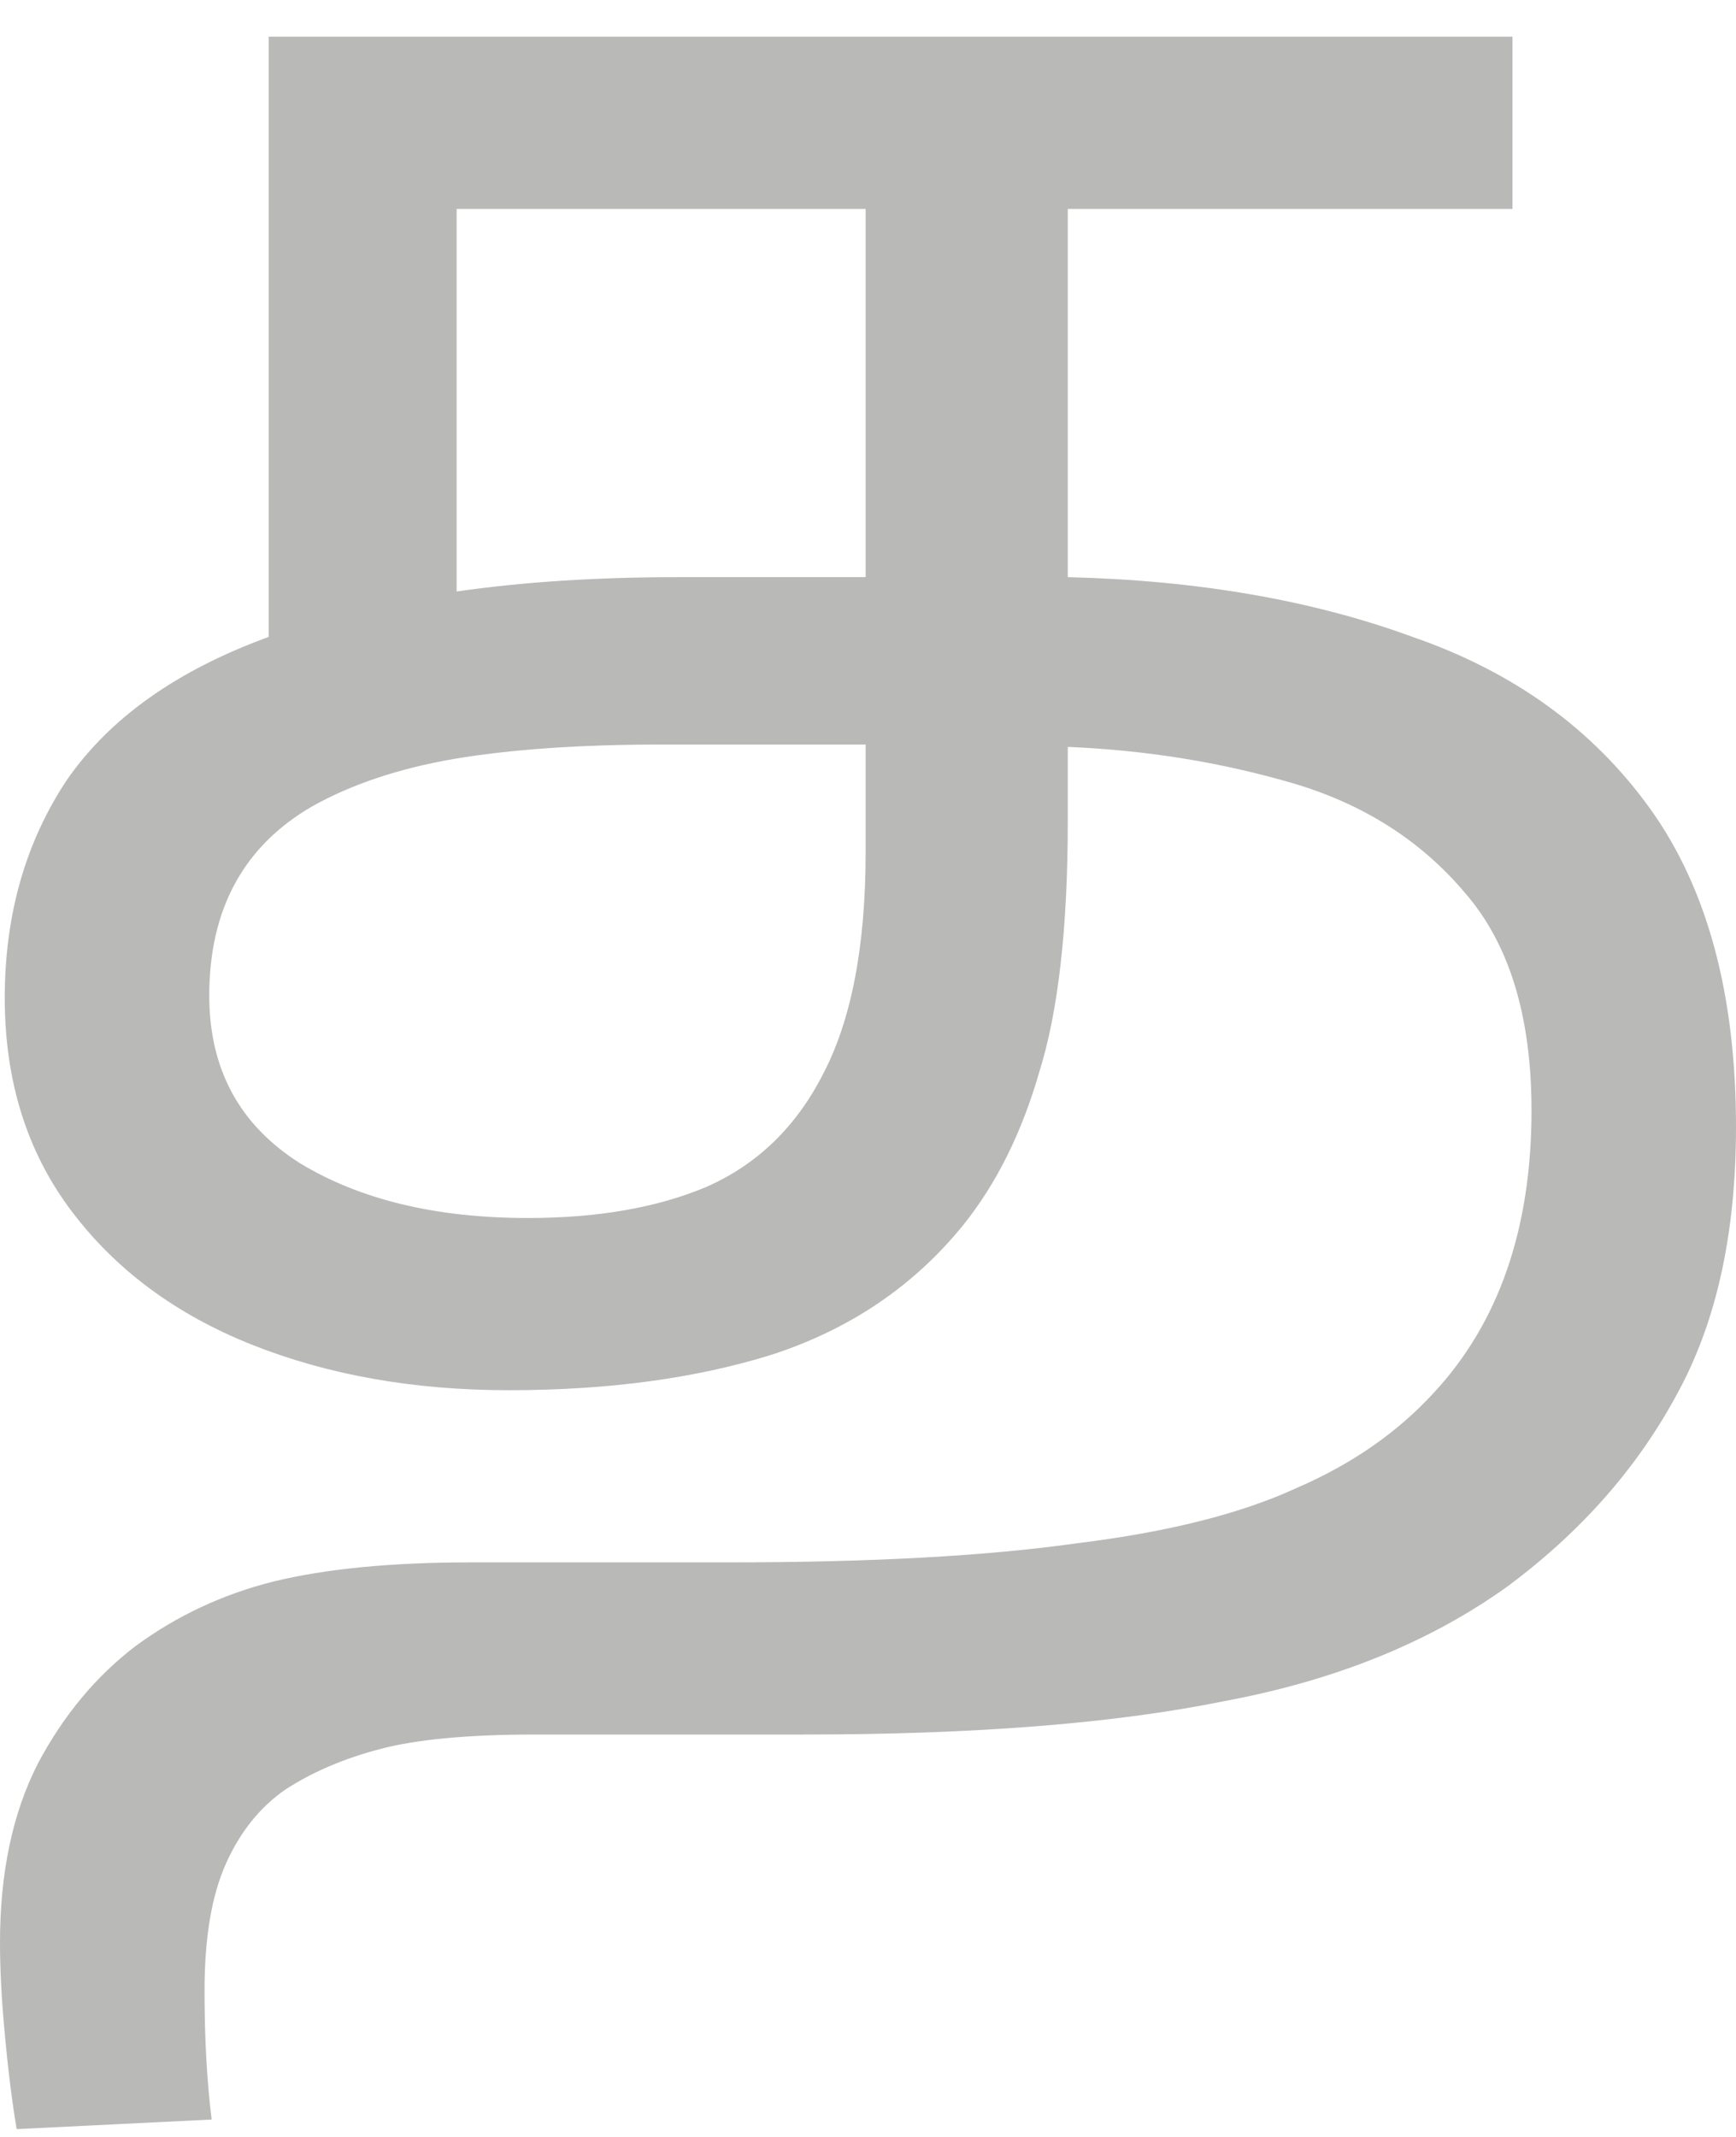 <svg width="39" height="48" viewBox="0 0 39 48" fill="none" xmlns="http://www.w3.org/2000/svg">
<path opacity="0.3" d="M11.433 31.227C9.296 31.227 7.373 30.886 5.663 30.206C3.953 29.526 2.6 28.523 1.603 27.198C0.605 25.873 0.107 24.279 0.107 22.417C0.107 20.555 0.57 18.926 1.496 17.529C2.458 16.133 3.971 15.059 6.037 14.306V0.824H33.978V4.692H23.988V12.964C26.908 13.035 29.49 13.483 31.734 14.306C34.014 15.094 35.794 16.384 37.077 18.174C38.359 19.964 39 22.346 39 25.318C39 27.717 38.555 29.723 37.664 31.334C36.774 32.981 35.51 34.414 33.871 35.631C32.126 36.884 30.007 37.744 27.514 38.209C25.056 38.711 21.904 38.961 18.058 38.961H12.021C10.525 38.961 9.367 39.069 8.548 39.284C7.729 39.498 7.016 39.803 6.411 40.197C5.841 40.591 5.396 41.146 5.075 41.862C4.755 42.578 4.595 43.527 4.595 44.709C4.595 45.783 4.648 46.75 4.755 47.609L0.374 47.824C0.267 47.18 0.178 46.464 0.107 45.676C0.036 44.924 0 44.243 0 43.635C0 42.059 0.285 40.716 0.855 39.606C1.425 38.532 2.155 37.654 3.045 36.974C3.971 36.294 5.004 35.81 6.144 35.524C7.319 35.237 8.797 35.094 10.578 35.094H16.401C19.571 35.094 22.171 34.951 24.201 34.664C26.232 34.414 27.87 34.002 29.116 33.429C30.363 32.892 31.396 32.175 32.215 31.28C33.675 29.705 34.406 27.592 34.406 24.942C34.406 22.829 33.907 21.2 32.91 20.054C31.912 18.872 30.612 18.049 29.01 17.583C27.407 17.118 25.733 16.849 23.988 16.777V18.442C23.988 20.842 23.774 22.722 23.347 24.082C22.955 25.443 22.385 26.589 21.637 27.52C20.533 28.881 19.108 29.848 17.363 30.421C15.653 30.958 13.677 31.227 11.433 31.227ZM10.258 4.692V13.286C11.753 13.071 13.41 12.964 15.226 12.964H19.447V4.692H10.258ZM4.701 22.364C4.701 24.011 5.378 25.264 6.732 26.124C8.085 26.947 9.795 27.359 11.86 27.359C13.427 27.359 14.763 27.126 15.867 26.661C17.007 26.16 17.88 25.318 18.485 24.136C19.126 22.919 19.447 21.253 19.447 19.141V16.724H14.852C13.036 16.724 11.486 16.831 10.204 17.046C8.958 17.261 7.889 17.619 6.999 18.12C5.467 19.015 4.701 20.43 4.701 22.364Z" fill="#151513"/>
</svg>
